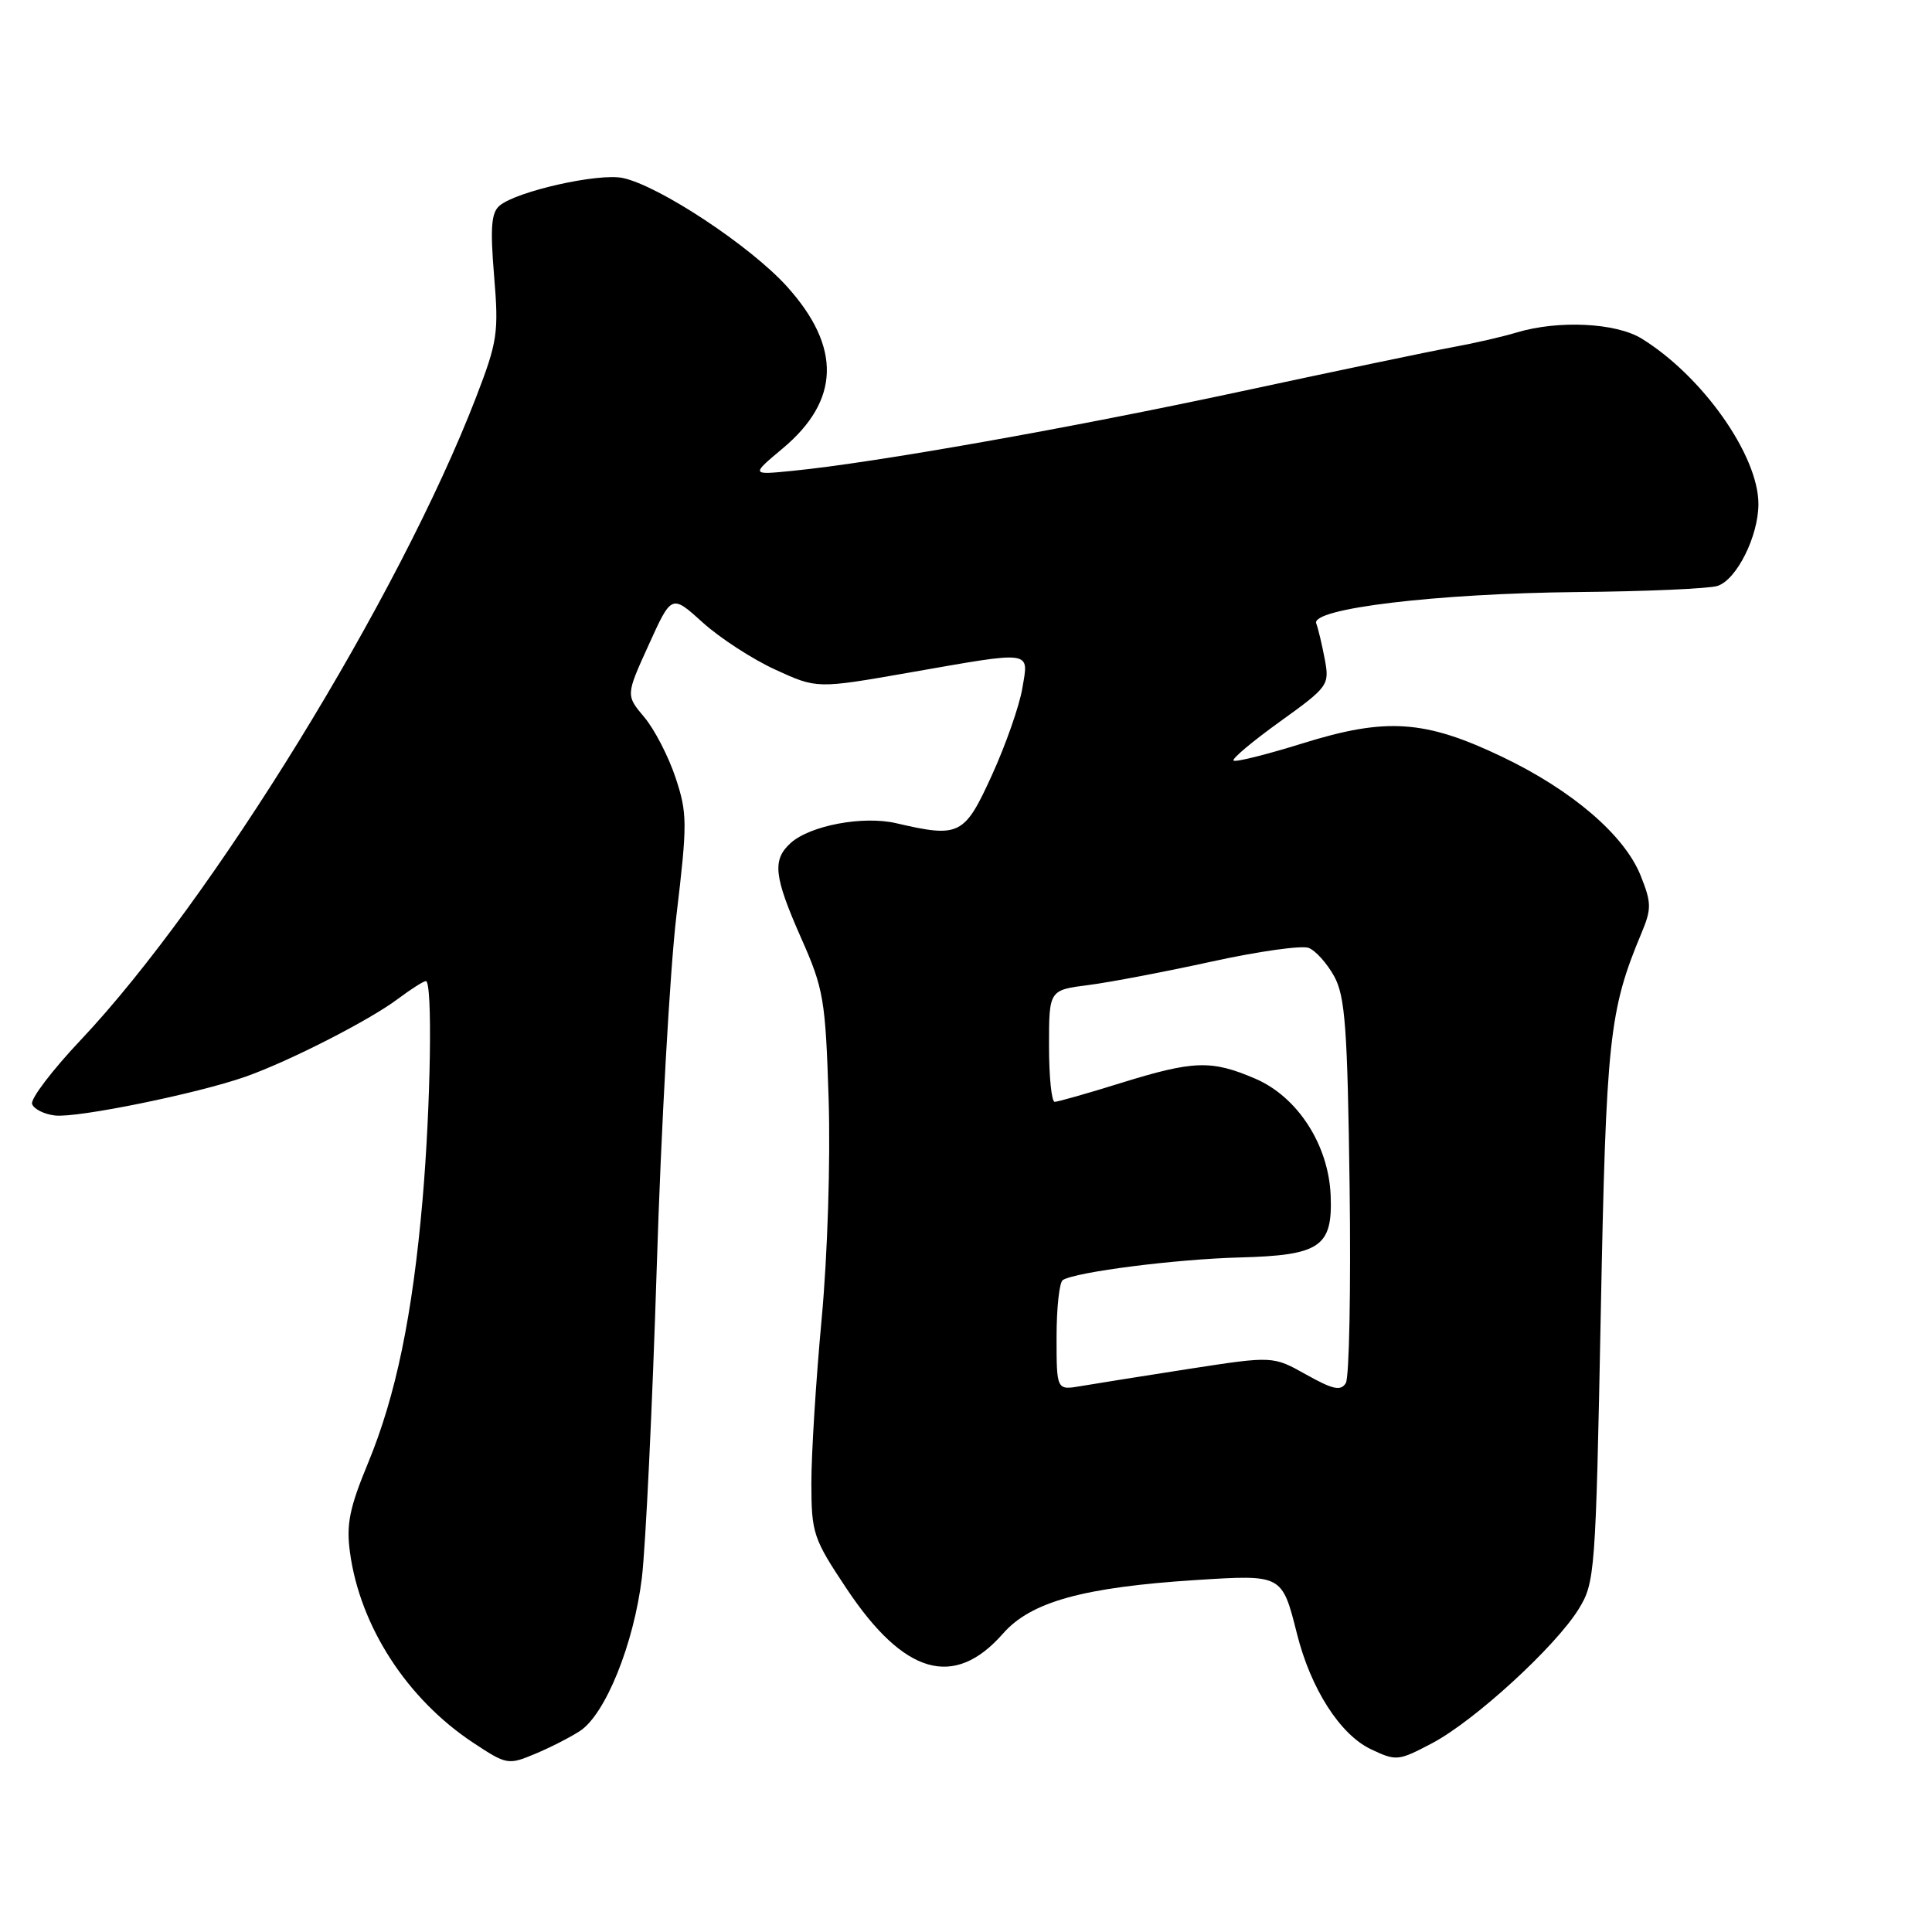 <?xml version="1.0" encoding="UTF-8" standalone="no"?>
<!DOCTYPE svg PUBLIC "-//W3C//DTD SVG 1.1//EN" "http://www.w3.org/Graphics/SVG/1.1/DTD/svg11.dtd" >
<svg xmlns="http://www.w3.org/2000/svg" xmlns:xlink="http://www.w3.org/1999/xlink" version="1.1" viewBox="0 0 256 256">
 <g >
 <path fill="currentColor"
d=" M 76.84 229.37 C 80.22 227.16 83.98 217.85 85.05 209.08 C 85.55 204.91 86.44 186.43 87.02 168.00 C 87.59 149.57 88.77 128.56 89.63 121.31 C 91.09 109.06 91.08 107.75 89.51 103.03 C 88.58 100.23 86.72 96.63 85.37 95.03 C 82.92 92.12 82.92 92.12 85.96 85.44 C 88.99 78.75 88.99 78.75 93.12 82.49 C 95.40 84.55 99.73 87.36 102.75 88.74 C 108.25 91.26 108.25 91.26 120.43 89.13 C 137.07 86.22 136.32 86.12 135.46 91.22 C 135.07 93.54 133.26 98.71 131.43 102.72 C 127.79 110.71 127.15 111.03 118.75 109.08 C 114.36 108.06 107.34 109.38 104.76 111.71 C 102.30 113.95 102.54 116.12 106.17 124.33 C 109.14 131.03 109.38 132.42 109.80 145.69 C 110.05 153.78 109.66 166.24 108.88 174.69 C 108.12 182.83 107.51 192.65 107.51 196.51 C 107.52 203.17 107.75 203.86 112.18 210.51 C 119.79 221.93 126.42 223.84 132.90 216.46 C 136.60 212.24 143.54 210.32 158.51 209.36 C 169.92 208.64 169.87 208.61 171.86 216.50 C 173.69 223.78 177.56 229.82 181.63 231.77 C 185.02 233.38 185.27 233.35 189.79 230.97 C 195.40 228.00 206.09 218.21 209.18 213.21 C 211.34 209.71 211.44 208.46 212.11 174.05 C 212.82 137.60 213.21 133.92 217.50 123.65 C 218.85 120.42 218.84 119.64 217.39 116.01 C 215.24 110.66 208.34 104.73 199.06 100.29 C 188.82 95.39 183.68 95.04 172.60 98.50 C 167.81 99.99 163.69 101.02 163.45 100.78 C 163.21 100.54 165.98 98.22 169.61 95.61 C 176.02 91.00 176.18 90.77 175.54 87.36 C 175.18 85.44 174.67 83.30 174.41 82.61 C 173.65 80.64 190.29 78.64 209.00 78.45 C 218.07 78.37 226.43 78.00 227.57 77.64 C 230.11 76.83 233.00 71.05 233.00 66.78 C 233.00 60.33 225.56 49.80 217.50 44.85 C 214.11 42.77 206.49 42.40 200.99 44.05 C 199.07 44.63 195.25 45.50 192.50 46.00 C 189.75 46.50 177.15 49.13 164.50 51.85 C 141.94 56.70 115.89 61.32 105.00 62.39 C 99.50 62.94 99.50 62.94 103.72 59.41 C 111.31 53.06 111.51 46.00 104.30 37.99 C 99.47 32.62 87.29 24.57 82.50 23.58 C 79.26 22.92 68.51 25.33 66.21 27.24 C 65.10 28.16 64.94 30.14 65.47 36.54 C 66.10 44.09 65.93 45.25 63.07 52.67 C 52.89 79.06 28.11 119.35 10.72 137.78 C 6.94 141.78 4.03 145.60 4.25 146.28 C 4.47 146.95 5.84 147.64 7.29 147.81 C 10.22 148.16 26.25 144.89 32.55 142.66 C 38.31 140.63 48.94 135.20 52.68 132.39 C 54.43 131.08 56.12 130.00 56.43 130.00 C 57.33 130.00 57.08 146.41 55.99 159.00 C 54.66 174.27 52.46 184.93 48.78 193.83 C 46.30 199.82 45.86 201.99 46.38 205.75 C 47.72 215.52 53.94 225.12 62.67 230.90 C 67.11 233.84 67.34 233.89 70.87 232.41 C 72.87 231.58 75.55 230.21 76.84 229.37 Z  M 173.08 182.14 C 168.67 179.67 168.67 179.67 157.58 181.38 C 151.49 182.33 145.04 183.35 143.25 183.66 C 140.00 184.22 140.00 184.22 140.00 177.17 C 140.00 173.29 140.37 169.89 140.83 169.61 C 142.57 168.53 155.86 166.84 164.27 166.62 C 174.92 166.34 176.59 165.21 176.32 158.43 C 176.06 151.72 171.95 145.34 166.33 142.93 C 160.51 140.43 158.17 140.51 148.50 143.51 C 144.10 144.88 140.16 146.00 139.75 146.00 C 139.34 146.00 139.00 142.67 139.00 138.59 C 139.00 131.19 139.00 131.19 144.25 130.52 C 147.14 130.15 154.50 128.74 160.62 127.40 C 166.73 126.06 172.48 125.25 173.40 125.60 C 174.32 125.95 175.84 127.65 176.79 129.37 C 178.24 132.03 178.55 136.18 178.83 157.20 C 179.01 170.79 178.78 182.51 178.33 183.26 C 177.66 184.35 176.64 184.13 173.08 182.14 Z "/>
</g>
</svg>